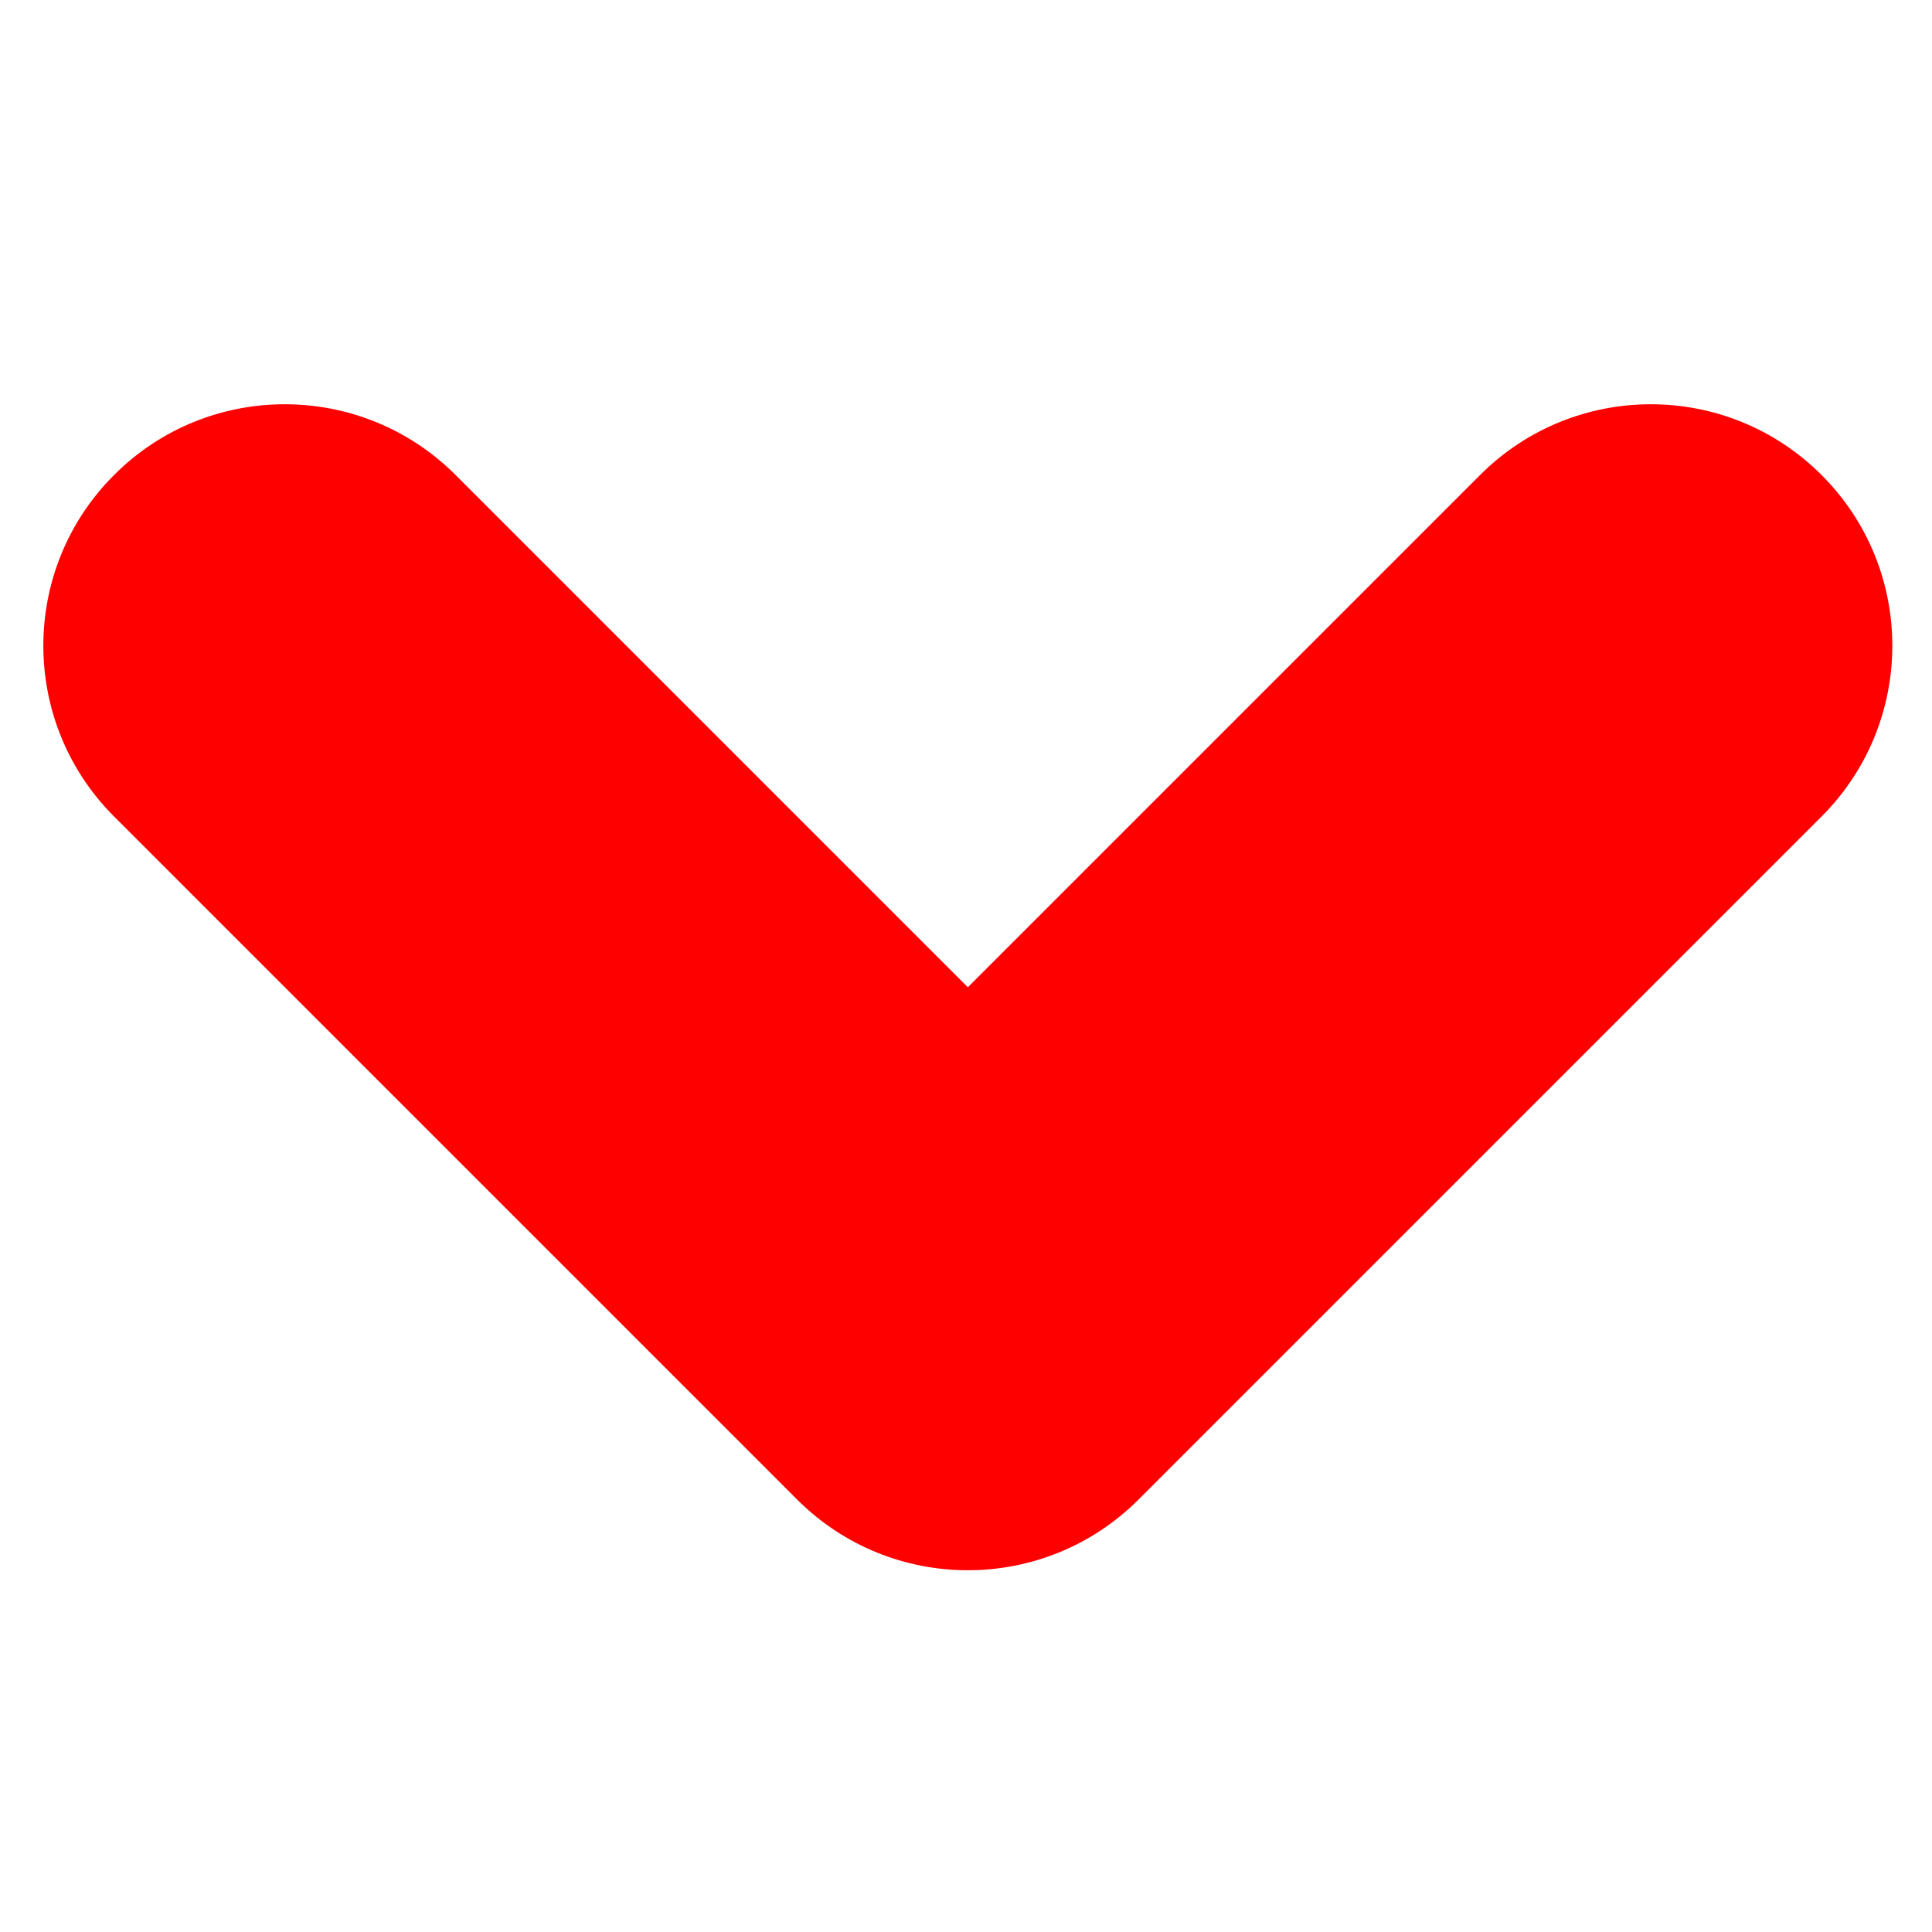 <svg height="512" width="512" xmlns="http://www.w3.org/2000/svg">
  <path d="M482.734 216.383l-181 181c-25 25-65.5 25-90.5 0l-181-181c-25-25-25-65.531 0-90.5 24.938-25 65.5-25 90.5 0l135.75 135.75 135.75-135.75c25-25 65.5-25 90.5 0 25 24.969 25 65.5 0 90.5z" fill="red"/>
</svg>
